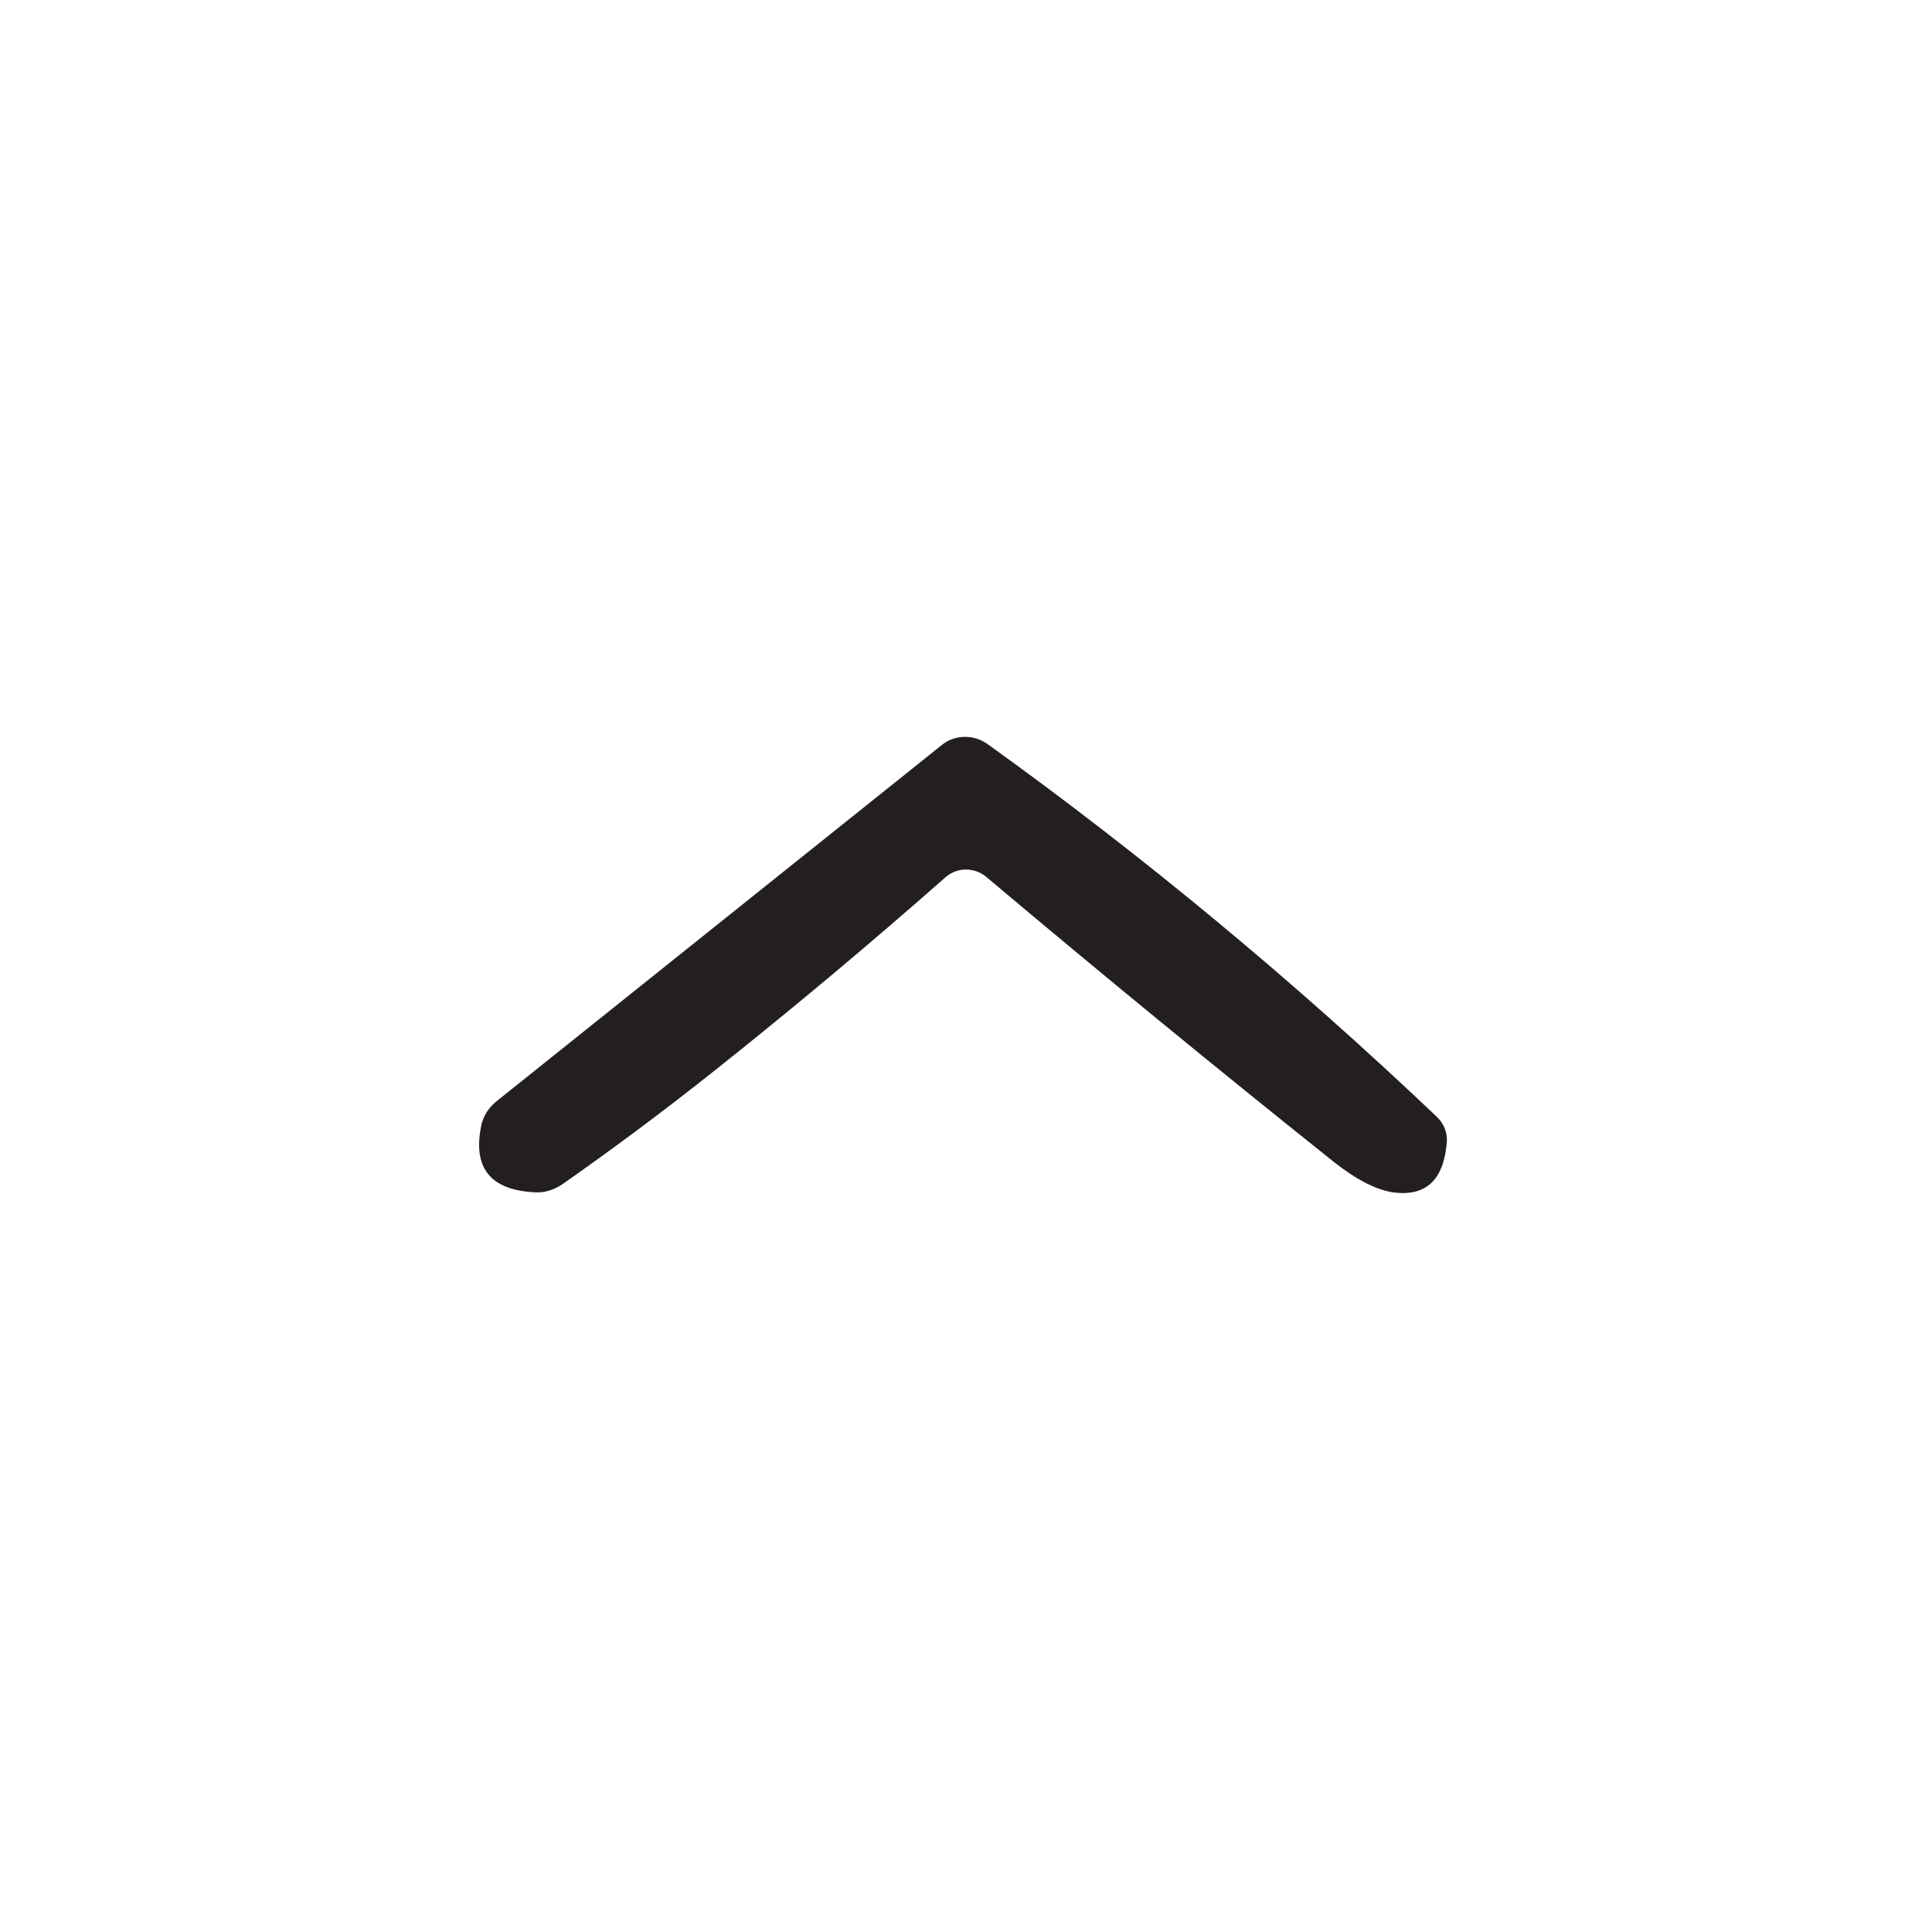 <svg width="30" height="30" viewBox="0 0 30 30" fill="none" xmlns="http://www.w3.org/2000/svg">
<g id="4589369 13">
<path id="Vector" d="M11.1 16.621C12.319 15.652 13.511 14.654 14.677 13.626C14.764 13.548 14.876 13.504 14.993 13.502C15.111 13.501 15.224 13.541 15.314 13.616C17.095 15.116 18.892 16.59 20.705 18.037C21.061 18.318 21.37 18.477 21.633 18.515C22.145 18.584 22.423 18.319 22.467 17.723C22.471 17.652 22.459 17.581 22.43 17.513C22.402 17.446 22.359 17.385 22.303 17.334C20.081 15.224 17.761 13.299 15.342 11.559C15.234 11.481 15.106 11.44 14.976 11.442C14.847 11.444 14.723 11.488 14.625 11.568L7.706 17.104C7.585 17.201 7.502 17.335 7.472 17.483C7.337 18.143 7.622 18.487 8.325 18.515C8.464 18.521 8.613 18.473 8.747 18.379C9.55 17.816 10.334 17.23 11.1 16.621Z" fill="#231F20"/>
</g>
</svg>
